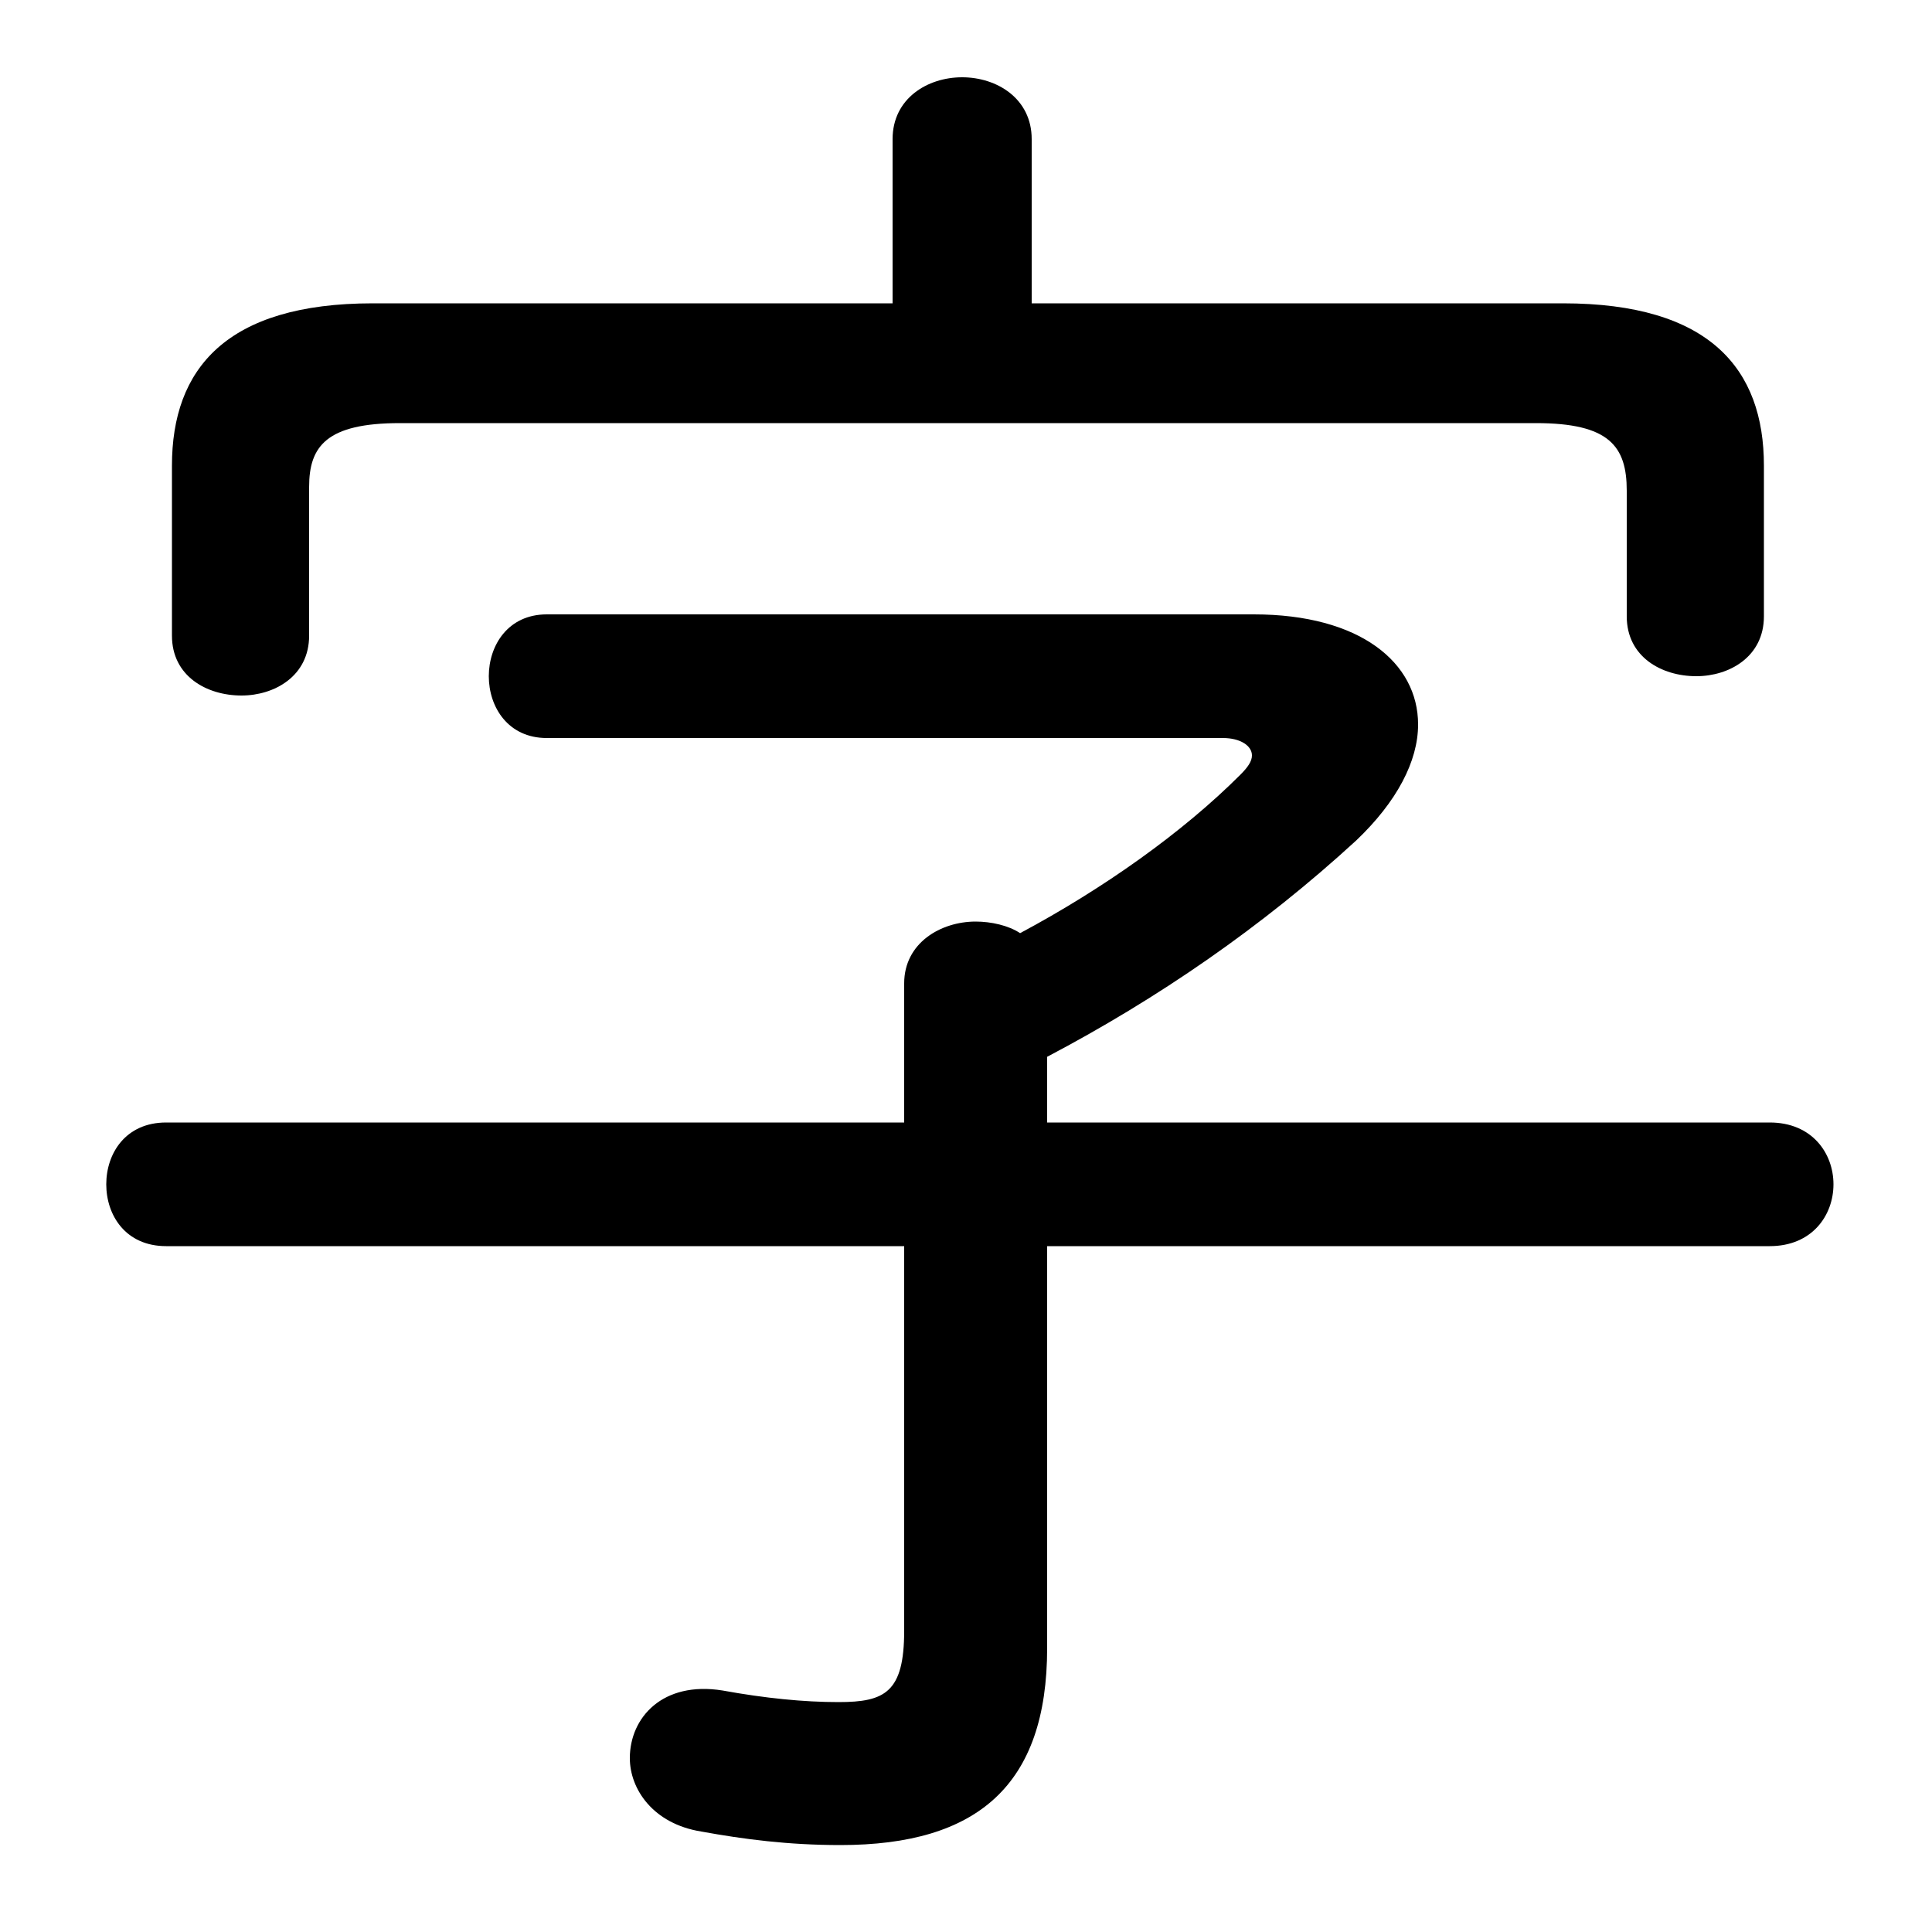 <svg xmlns="http://www.w3.org/2000/svg" viewBox="0 -44.0 50.0 50.0">
    <rect x="0" y="-44.0" width="50.0" height="50.0" fill="#808080" stroke="none"/>
    <g transform="scale(1, -1)">
        <!-- ボディの枠 -->
        <rect x="0" y="-6.0" width="50.0" height="50.0"
            stroke="white" fill="white"/>
        <!-- グリフ座標系の原点 -->
        <circle cx="0" cy="0" r="5" fill="white"/>
        <!-- グリフのアウトライン -->
        <g style="fill:black;stroke:#000000;stroke-width:0;stroke-linecap:round;stroke-linejoin:round;">
        <path d="M 26.7 36.15 L 26.7 40.4 C 26.7 41.45 25.8 42.0 24.9 42.0 C 24.0 42.0 23.1 41.45 23.1 40.4 L 23.1 36.15 L 9.65 36.15 C 5.85 36.15 4.45 34.45 4.45 31.95 L 4.45 27.55 C 4.45 26.5 5.35 26.0 6.25 26.0 C 7.1 26.0 8.0 26.5 8.0 27.55 L 8.0 31.4 C 8.0 32.45 8.45 33.05 10.35 33.05 L 39.75 33.05 C 41.65 33.05 42.1 32.45 42.1 31.3 L 42.1 28.05 C 42.1 27.0 43.0 26.5 43.9 26.5 C 44.75 26.5 45.65 27.0 45.65 28.05 L 45.65 31.95 C 45.65 34.45 44.25 36.15 40.45 36.15 Z M 23.4 14.95 L 4.3 14.95 C 3.25 14.95 2.75 14.15 2.75 13.35 C 2.75 12.55 3.25 11.75 4.3 11.75 L 23.4 11.75 L 23.4 1.8 C 23.4 0.2 22.9 -0.05 21.7 -0.05 C 20.8 -0.05 19.8 0.05 18.7 0.25 C 17.15 0.5 16.3 -0.45 16.3 -1.5 C 16.3 -2.3 16.9 -3.2 18.15 -3.4 C 19.25 -3.6 20.4 -3.75 21.75 -3.75 C 25.3 -3.75 27.1 -2.2 27.1 1.35 L 27.1 11.75 L 45.8 11.75 C 46.9 11.75 47.45 12.55 47.45 13.35 C 47.45 14.15 46.9 14.95 45.8 14.95 L 27.1 14.95 L 27.1 16.65 C 29.95 18.15 32.65 20.0 35.1 22.25 C 36.15 23.25 36.7 24.3 36.7 25.25 C 36.7 26.85 35.2 28.1 32.45 28.1 L 14.15 28.1 C 13.15 28.1 12.65 27.3 12.65 26.5 C 12.65 25.7 13.15 24.9 14.15 24.9 L 31.65 24.9 C 32.1 24.9 32.4 24.7 32.4 24.45 C 32.4 24.3 32.3 24.15 32.1 23.95 C 30.6 22.45 28.55 21.0 26.4 19.85 C 26.1 20.05 25.65 20.15 25.25 20.15 C 24.35 20.15 23.4 19.6 23.4 18.55 Z"/>
    </g>
    </g>
</svg>
